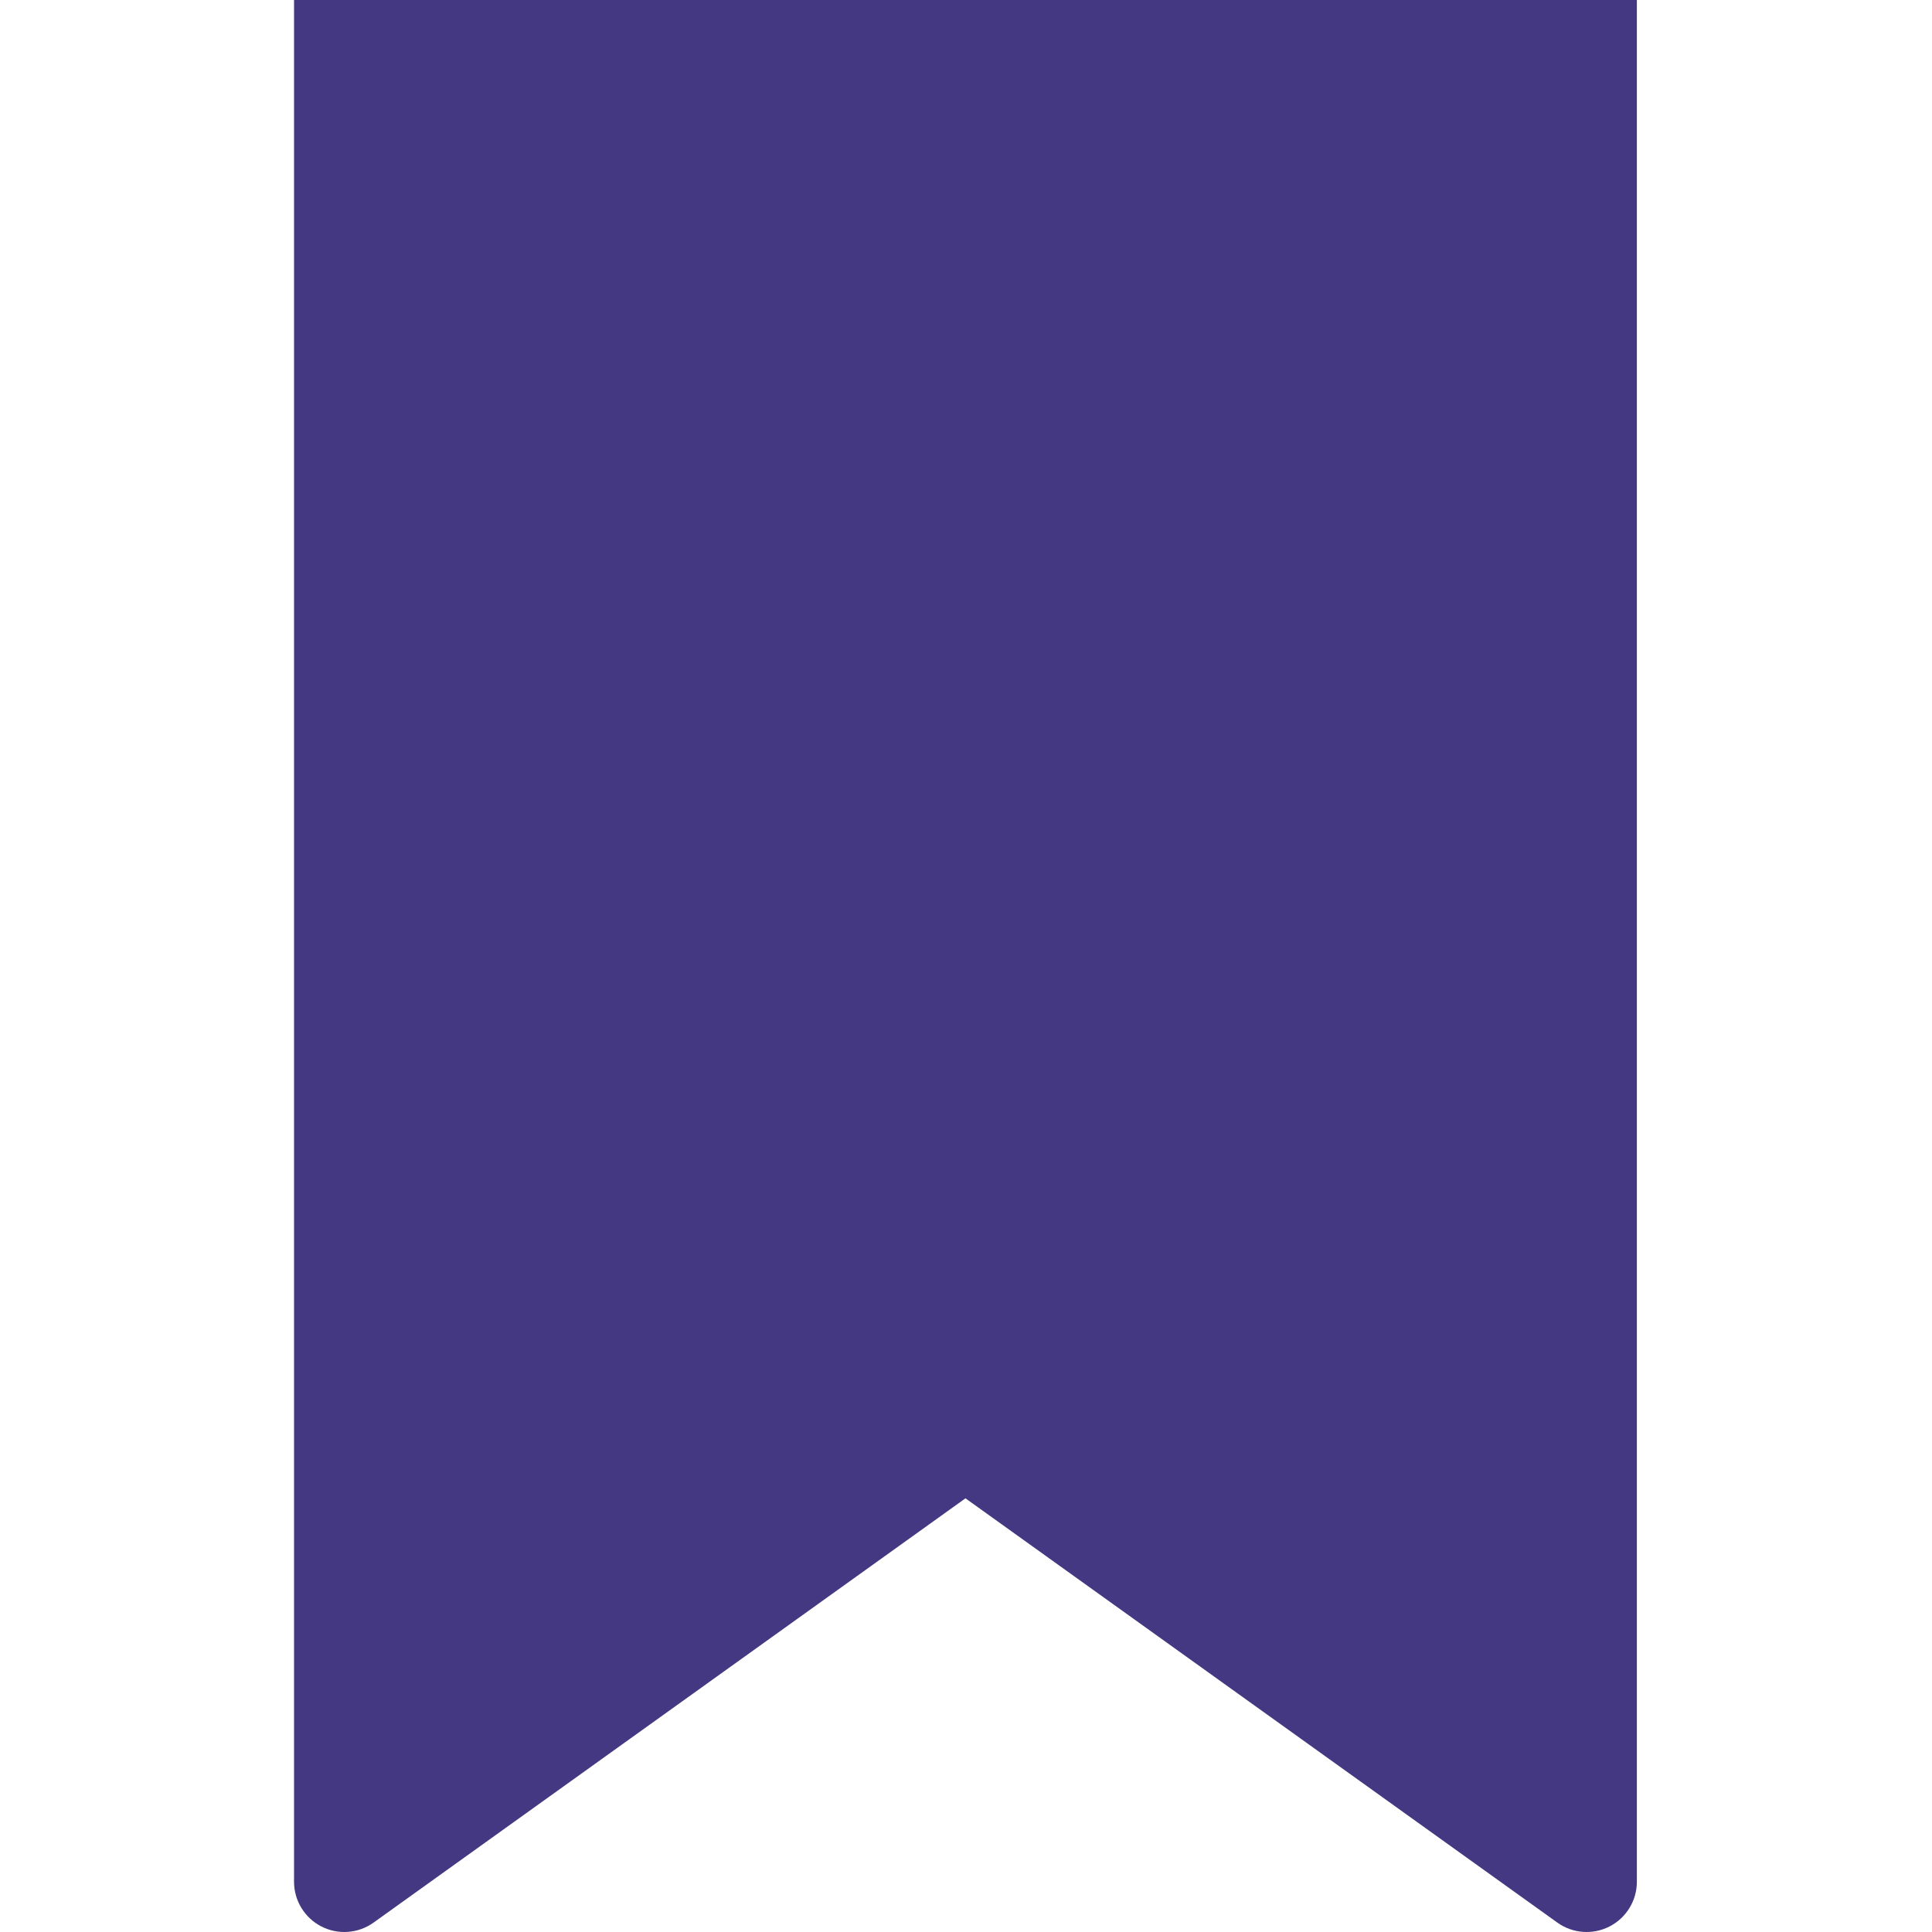 <?xml version="1.0"?>
<svg xmlns="http://www.w3.org/2000/svg" height="512px" viewBox="-58 0 384 384.525" width="512px"><g><path d="m267.523 0v374.531c-.004 3.746-2.102 7.18-5.438 8.891-3.336 1.711-7.348 1.414-10.395-.773l-117.797-84.438-117.801 84.438c-3.047 2.188-7.059 2.484-10.395.773-3.336-1.711-5.434-5.145-5.438-8.891v-374.531zm0 0" fill="#433881" data-original="#00EFD1" class="active-path" data-old_color="#00efd1"/></g> </svg>

